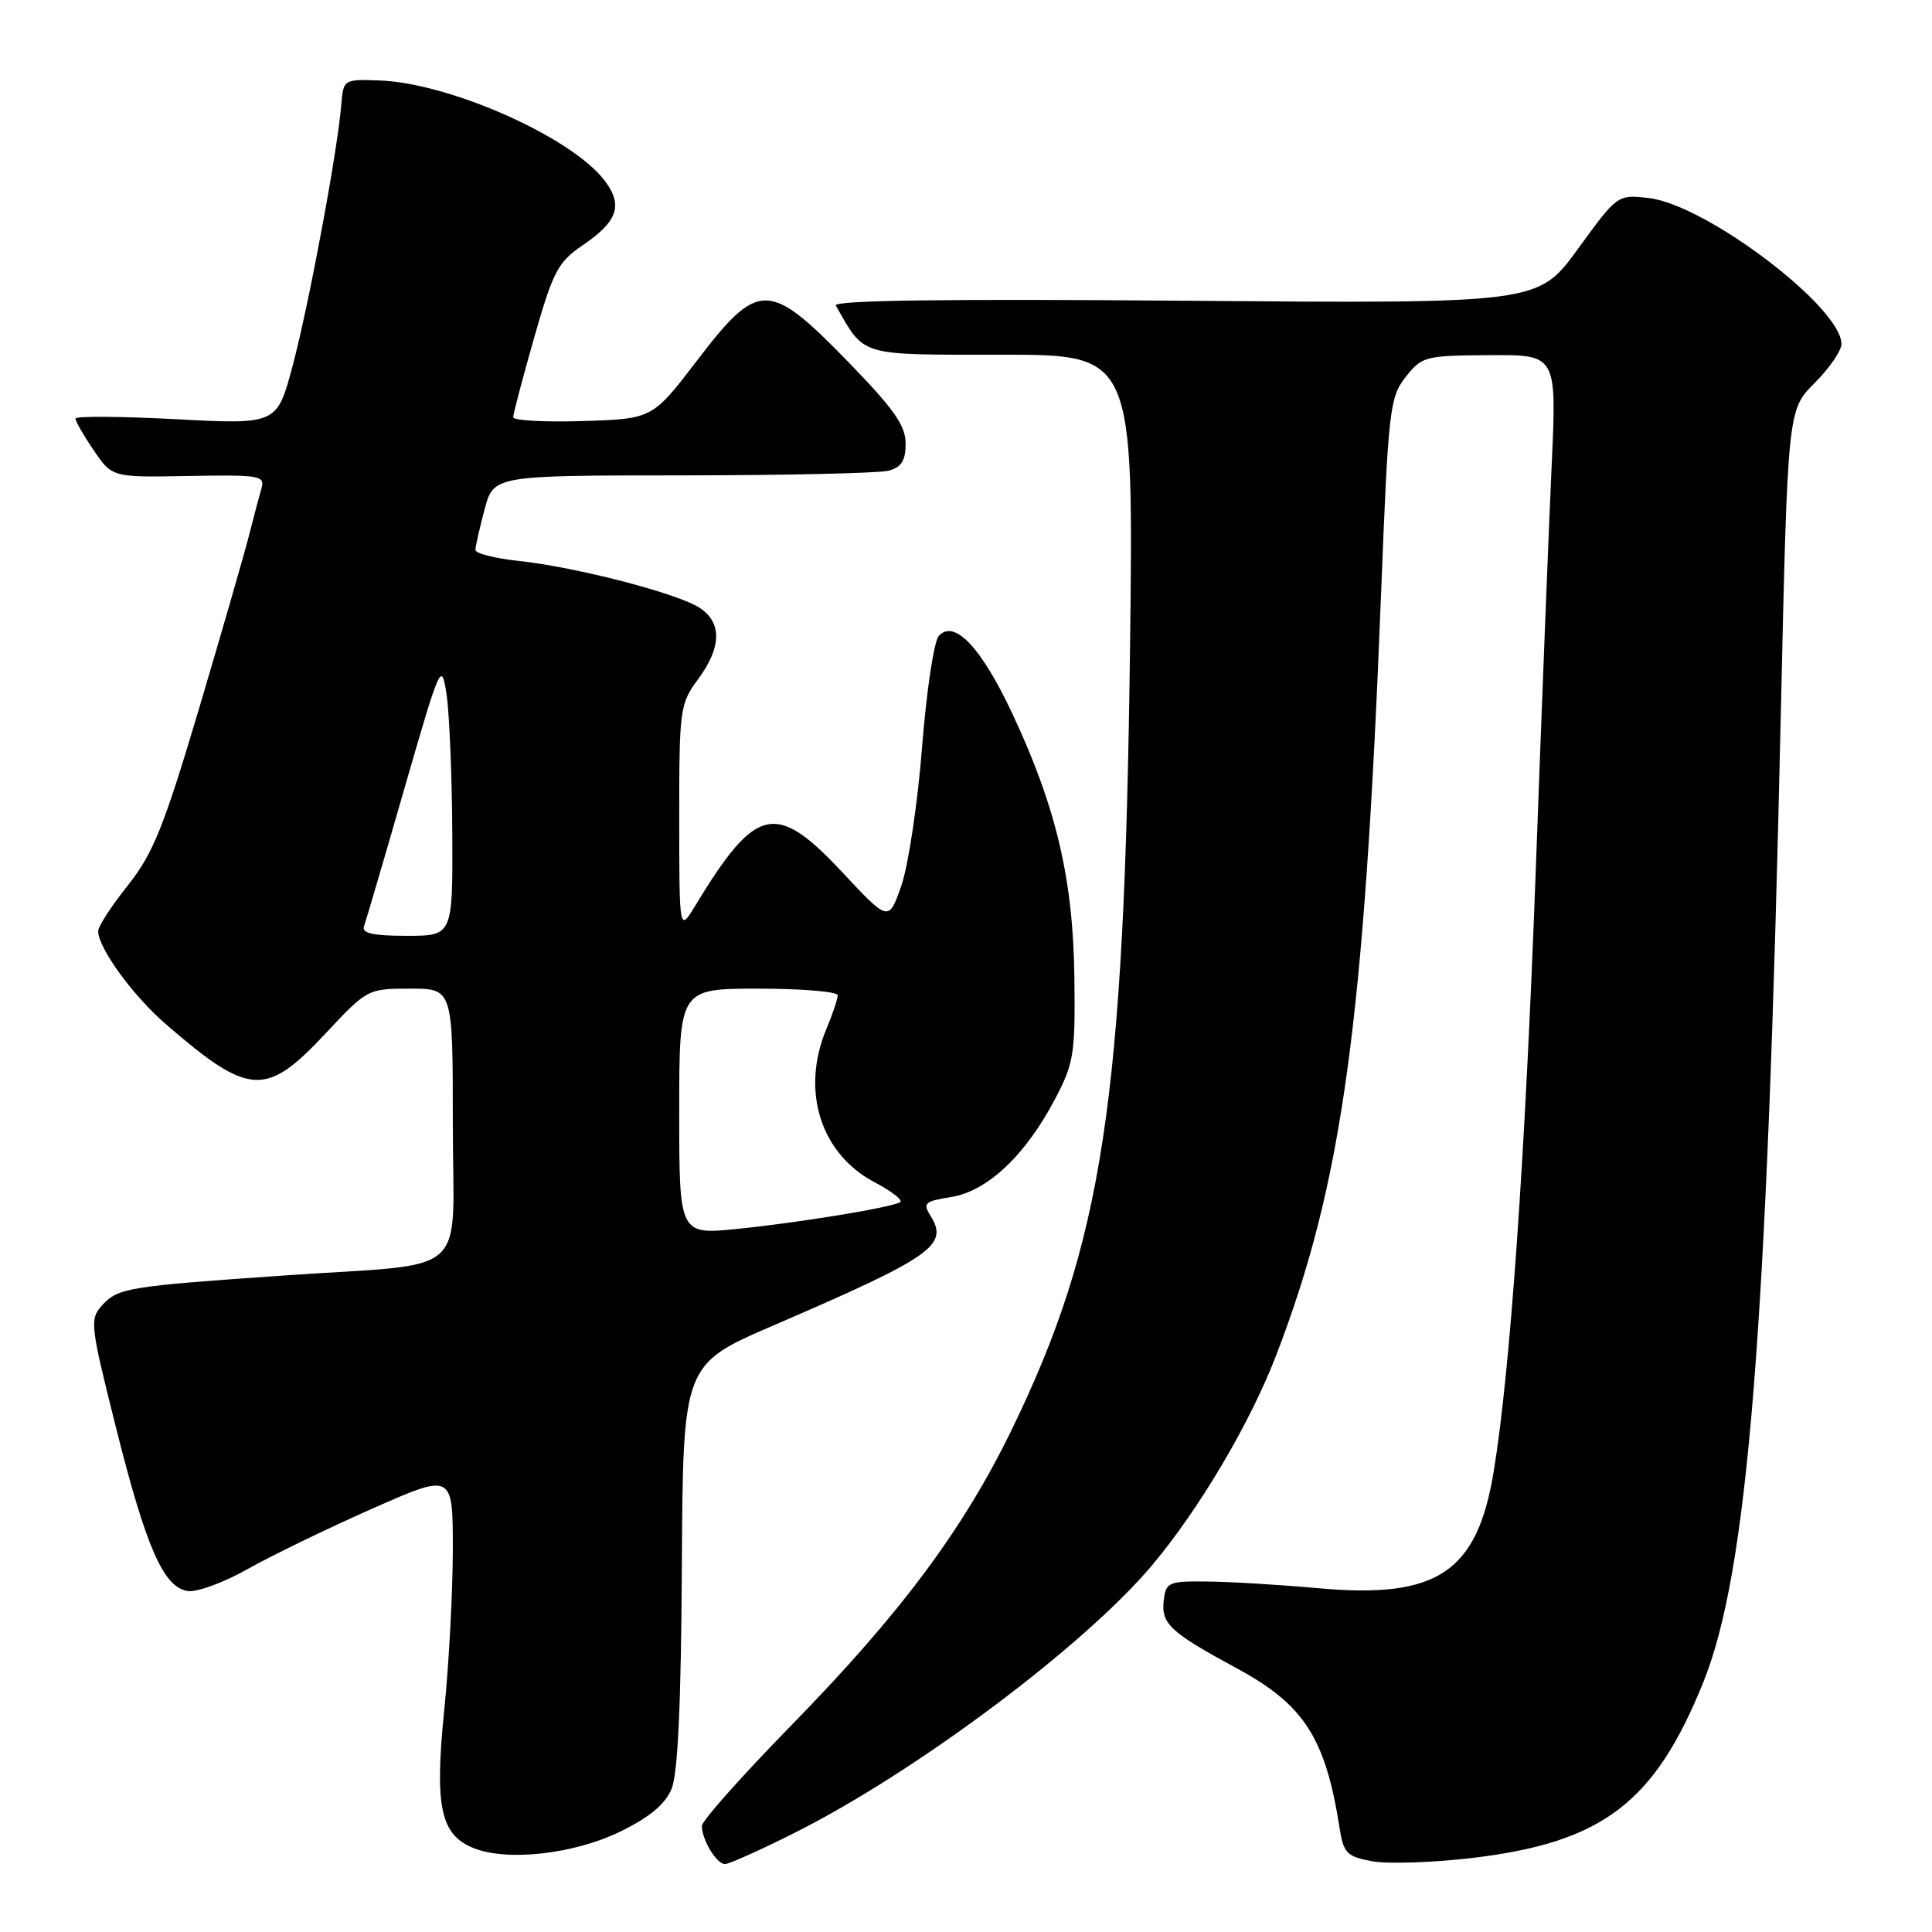 <?xml version="1.0" encoding="UTF-8" standalone="no"?>
<!DOCTYPE svg PUBLIC "-//W3C//DTD SVG 1.1//EN" "http://www.w3.org/Graphics/SVG/1.1/DTD/svg11.dtd" >
<svg xmlns="http://www.w3.org/2000/svg" xmlns:xlink="http://www.w3.org/1999/xlink" version="1.1" viewBox="0 0 256 256">
 <g >
 <path fill="currentColor"
d=" M 105.27 242.87 C 121.38 234.79 143.78 218.01 152.72 207.33 C 158.93 199.92 165.63 188.58 169.05 179.71 C 177.85 156.90 180.76 135.83 183.00 78.65 C 183.96 54.18 184.14 52.64 186.26 49.95 C 188.41 47.22 188.84 47.11 197.39 47.06 C 206.28 47.00 206.28 47.00 205.60 61.75 C 205.23 69.86 204.27 94.05 203.49 115.50 C 202.09 153.40 200.11 181.72 197.92 195.00 C 195.73 208.35 190.44 211.87 174.73 210.45 C 169.66 209.99 163.03 209.59 160.00 209.56 C 154.81 209.50 154.48 209.65 154.20 212.09 C 153.84 215.16 155.06 216.29 163.90 221.07 C 172.80 225.88 175.64 230.30 177.50 242.21 C 178.02 245.55 178.45 245.99 181.77 246.62 C 183.81 247.00 189.72 246.81 194.91 246.21 C 212.31 244.17 219.22 238.94 225.69 222.92 C 231.61 208.27 234.14 176.66 235.96 94.92 C 236.87 54.33 236.87 54.33 240.43 50.77 C 242.40 48.80 244.00 46.47 244.00 45.58 C 244.00 40.70 226.02 27.09 218.45 26.24 C 214.32 25.78 214.32 25.78 209.07 33.00 C 203.81 40.23 203.81 40.23 156.99 39.85 C 125.38 39.59 110.36 39.79 110.75 40.48 C 114.63 47.30 113.63 47.00 132.68 47.00 C 150.22 47.00 150.22 47.00 149.73 86.25 C 148.97 145.92 146.13 164.62 134.03 189.50 C 127.61 202.69 119.29 213.85 104.85 228.62 C 98.33 235.29 93.00 241.28 93.00 241.94 C 93.00 243.77 94.95 247.00 96.06 247.00 C 96.60 247.00 100.75 245.14 105.27 242.87 Z  M 82.22 242.68 C 86.08 240.79 88.14 239.07 88.99 237.03 C 89.82 235.02 90.25 225.76 90.35 207.45 C 90.50 180.79 90.50 180.79 102.50 175.62 C 123.53 166.55 125.74 165.01 123.31 161.12 C 122.24 159.42 122.51 159.17 126.04 158.61 C 130.81 157.85 135.85 153.11 139.75 145.72 C 142.30 140.88 142.49 139.71 142.36 129.50 C 142.20 116.51 139.96 106.98 134.17 94.62 C 130.03 85.79 126.48 82.02 124.40 84.25 C 123.76 84.94 122.76 91.58 122.18 99.00 C 121.60 106.42 120.36 114.67 119.44 117.33 C 117.76 122.16 117.76 122.16 111.61 115.58 C 102.79 106.14 100.18 106.73 92.13 120.00 C 90.01 123.50 90.01 123.50 90.00 108.44 C 90.00 93.95 90.09 93.26 92.50 90.00 C 95.63 85.76 95.69 82.50 92.69 80.53 C 89.76 78.62 76.30 75.13 68.75 74.33 C 65.59 73.99 63.00 73.34 63.00 72.87 C 63.00 72.41 63.54 70.00 64.21 67.51 C 65.41 63.00 65.41 63.00 90.46 62.99 C 104.23 62.98 116.51 62.70 117.75 62.37 C 119.45 61.91 120.00 61.03 120.00 58.77 C 120.00 56.38 118.43 54.16 112.33 47.89 C 101.88 37.15 100.49 37.14 92.38 47.75 C 86.45 55.50 86.45 55.50 77.23 55.79 C 72.15 55.95 68.00 55.72 68.00 55.29 C 68.00 54.85 69.25 50.11 70.78 44.74 C 73.27 36.00 73.93 34.73 77.15 32.54 C 81.81 29.38 82.57 27.25 80.21 24.05 C 75.95 18.26 59.64 10.98 50.22 10.66 C 45.51 10.50 45.50 10.51 45.21 14.00 C 44.69 20.20 40.95 40.27 38.80 48.38 C 36.71 56.25 36.71 56.25 23.36 55.55 C 16.01 55.16 10.00 55.12 10.00 55.47 C 10.00 55.82 11.09 57.72 12.43 59.68 C 14.86 63.26 14.86 63.26 25.02 63.07 C 34.39 62.90 35.13 63.02 34.65 64.69 C 34.36 65.69 33.61 68.53 32.98 71.00 C 32.35 73.47 29.37 83.80 26.36 93.94 C 21.68 109.65 20.29 113.10 16.94 117.32 C 14.77 120.04 13.00 122.76 13.01 123.38 C 13.02 125.63 17.61 131.94 22.00 135.73 C 33.02 145.26 35.22 145.39 43.08 137.00 C 48.66 131.04 48.73 131.00 54.35 131.00 C 60.00 131.00 60.00 131.00 60.00 148.89 C 60.00 169.76 62.80 167.26 37.50 169.02 C 16.94 170.44 15.62 170.66 13.53 172.96 C 11.87 174.80 11.95 175.53 15.33 189.01 C 19.35 205.06 21.67 210.35 24.88 210.82 C 26.09 211.00 29.65 209.70 32.79 207.92 C 35.93 206.15 43.34 202.55 49.25 199.94 C 60.00 195.18 60.00 195.18 60.00 205.28 C 60.00 210.84 59.49 220.45 58.86 226.64 C 57.56 239.46 58.37 243.19 62.85 244.92 C 67.36 246.67 76.15 245.65 82.22 242.68 Z  M 90.00 147.31 C 90.00 131.00 90.00 131.00 100.50 131.00 C 106.28 131.00 111.00 131.40 111.00 131.88 C 111.00 132.36 110.33 134.37 109.50 136.35 C 106.09 144.51 108.71 152.87 115.88 156.65 C 118.17 157.86 119.70 159.05 119.27 159.30 C 117.99 160.02 106.01 161.99 97.75 162.83 C 90.00 163.62 90.00 163.62 90.00 147.31 Z  M 48.23 122.75 C 48.48 122.06 50.89 113.85 53.58 104.50 C 58.37 87.92 58.50 87.61 59.17 92.00 C 59.54 94.47 59.89 102.69 59.93 110.25 C 60.00 124.00 60.00 124.00 53.89 124.00 C 49.44 124.00 47.91 123.66 48.23 122.75 Z "/>
</g>
</svg>